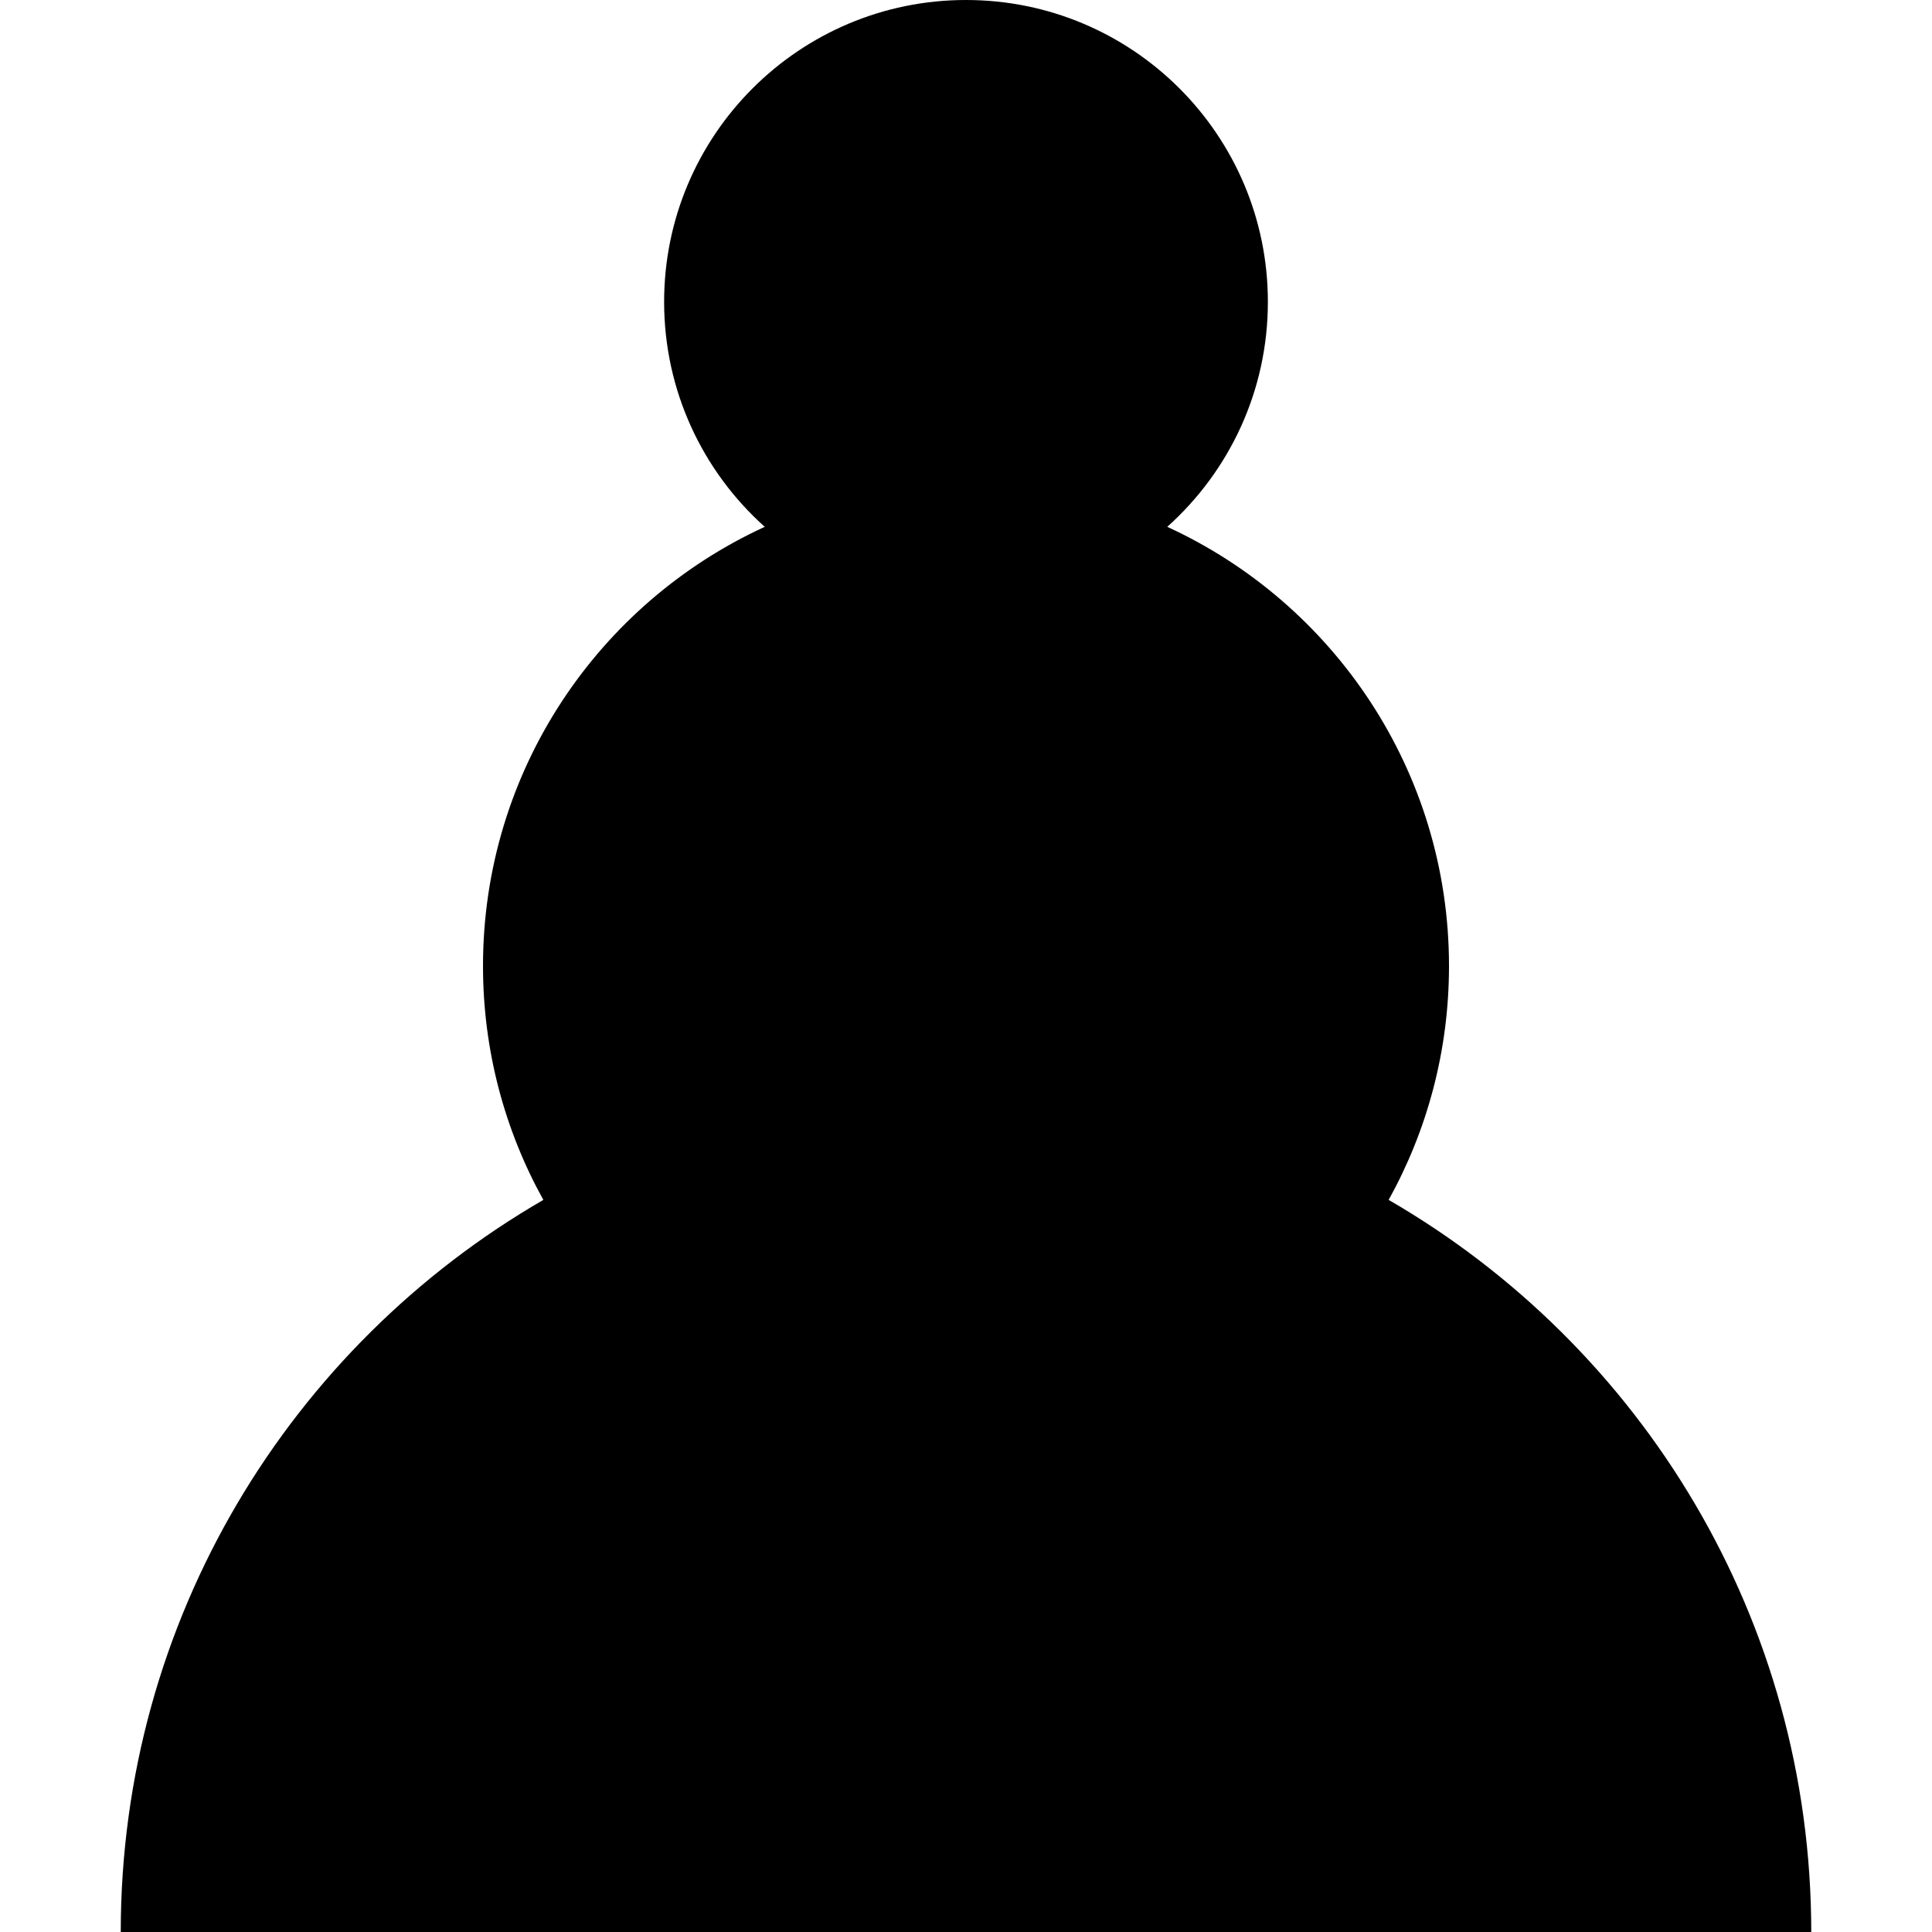 <?xml version="1.0" encoding="utf-8"?>
<!-- Generated by IcoMoon.io -->
<!DOCTYPE svg PUBLIC "-//W3C//DTD SVG 1.1//EN" "http://www.w3.org/Graphics/SVG/1.1/DTD/svg11.dtd">
<svg version="1.1" xmlns="http://www.w3.org/2000/svg" xmlns:xlink="http://www.w3.org/1999/xlink" width="64" height="64" viewBox="0 0 64 64">
<path d="M46.001 39.748c1.273-2.296 1.999-4.937 1.999-7.748 0-6.457-3.825-12.020-9.333-14.548 2.045-1.831 3.333-4.491 3.333-7.452 0-5.523-4.477-10-10-10s-10 4.477-10 10c0 2.961 1.288 5.621 3.333 7.452-5.508 2.528-9.333 8.091-9.333 14.548 0 2.811 0.726 5.452 1.999 7.748-8.368 4.842-13.999 13.889-13.999 24.252h56c0-10.363-5.63-19.411-13.999-24.252z" fill="#000000"></path>
</svg>

